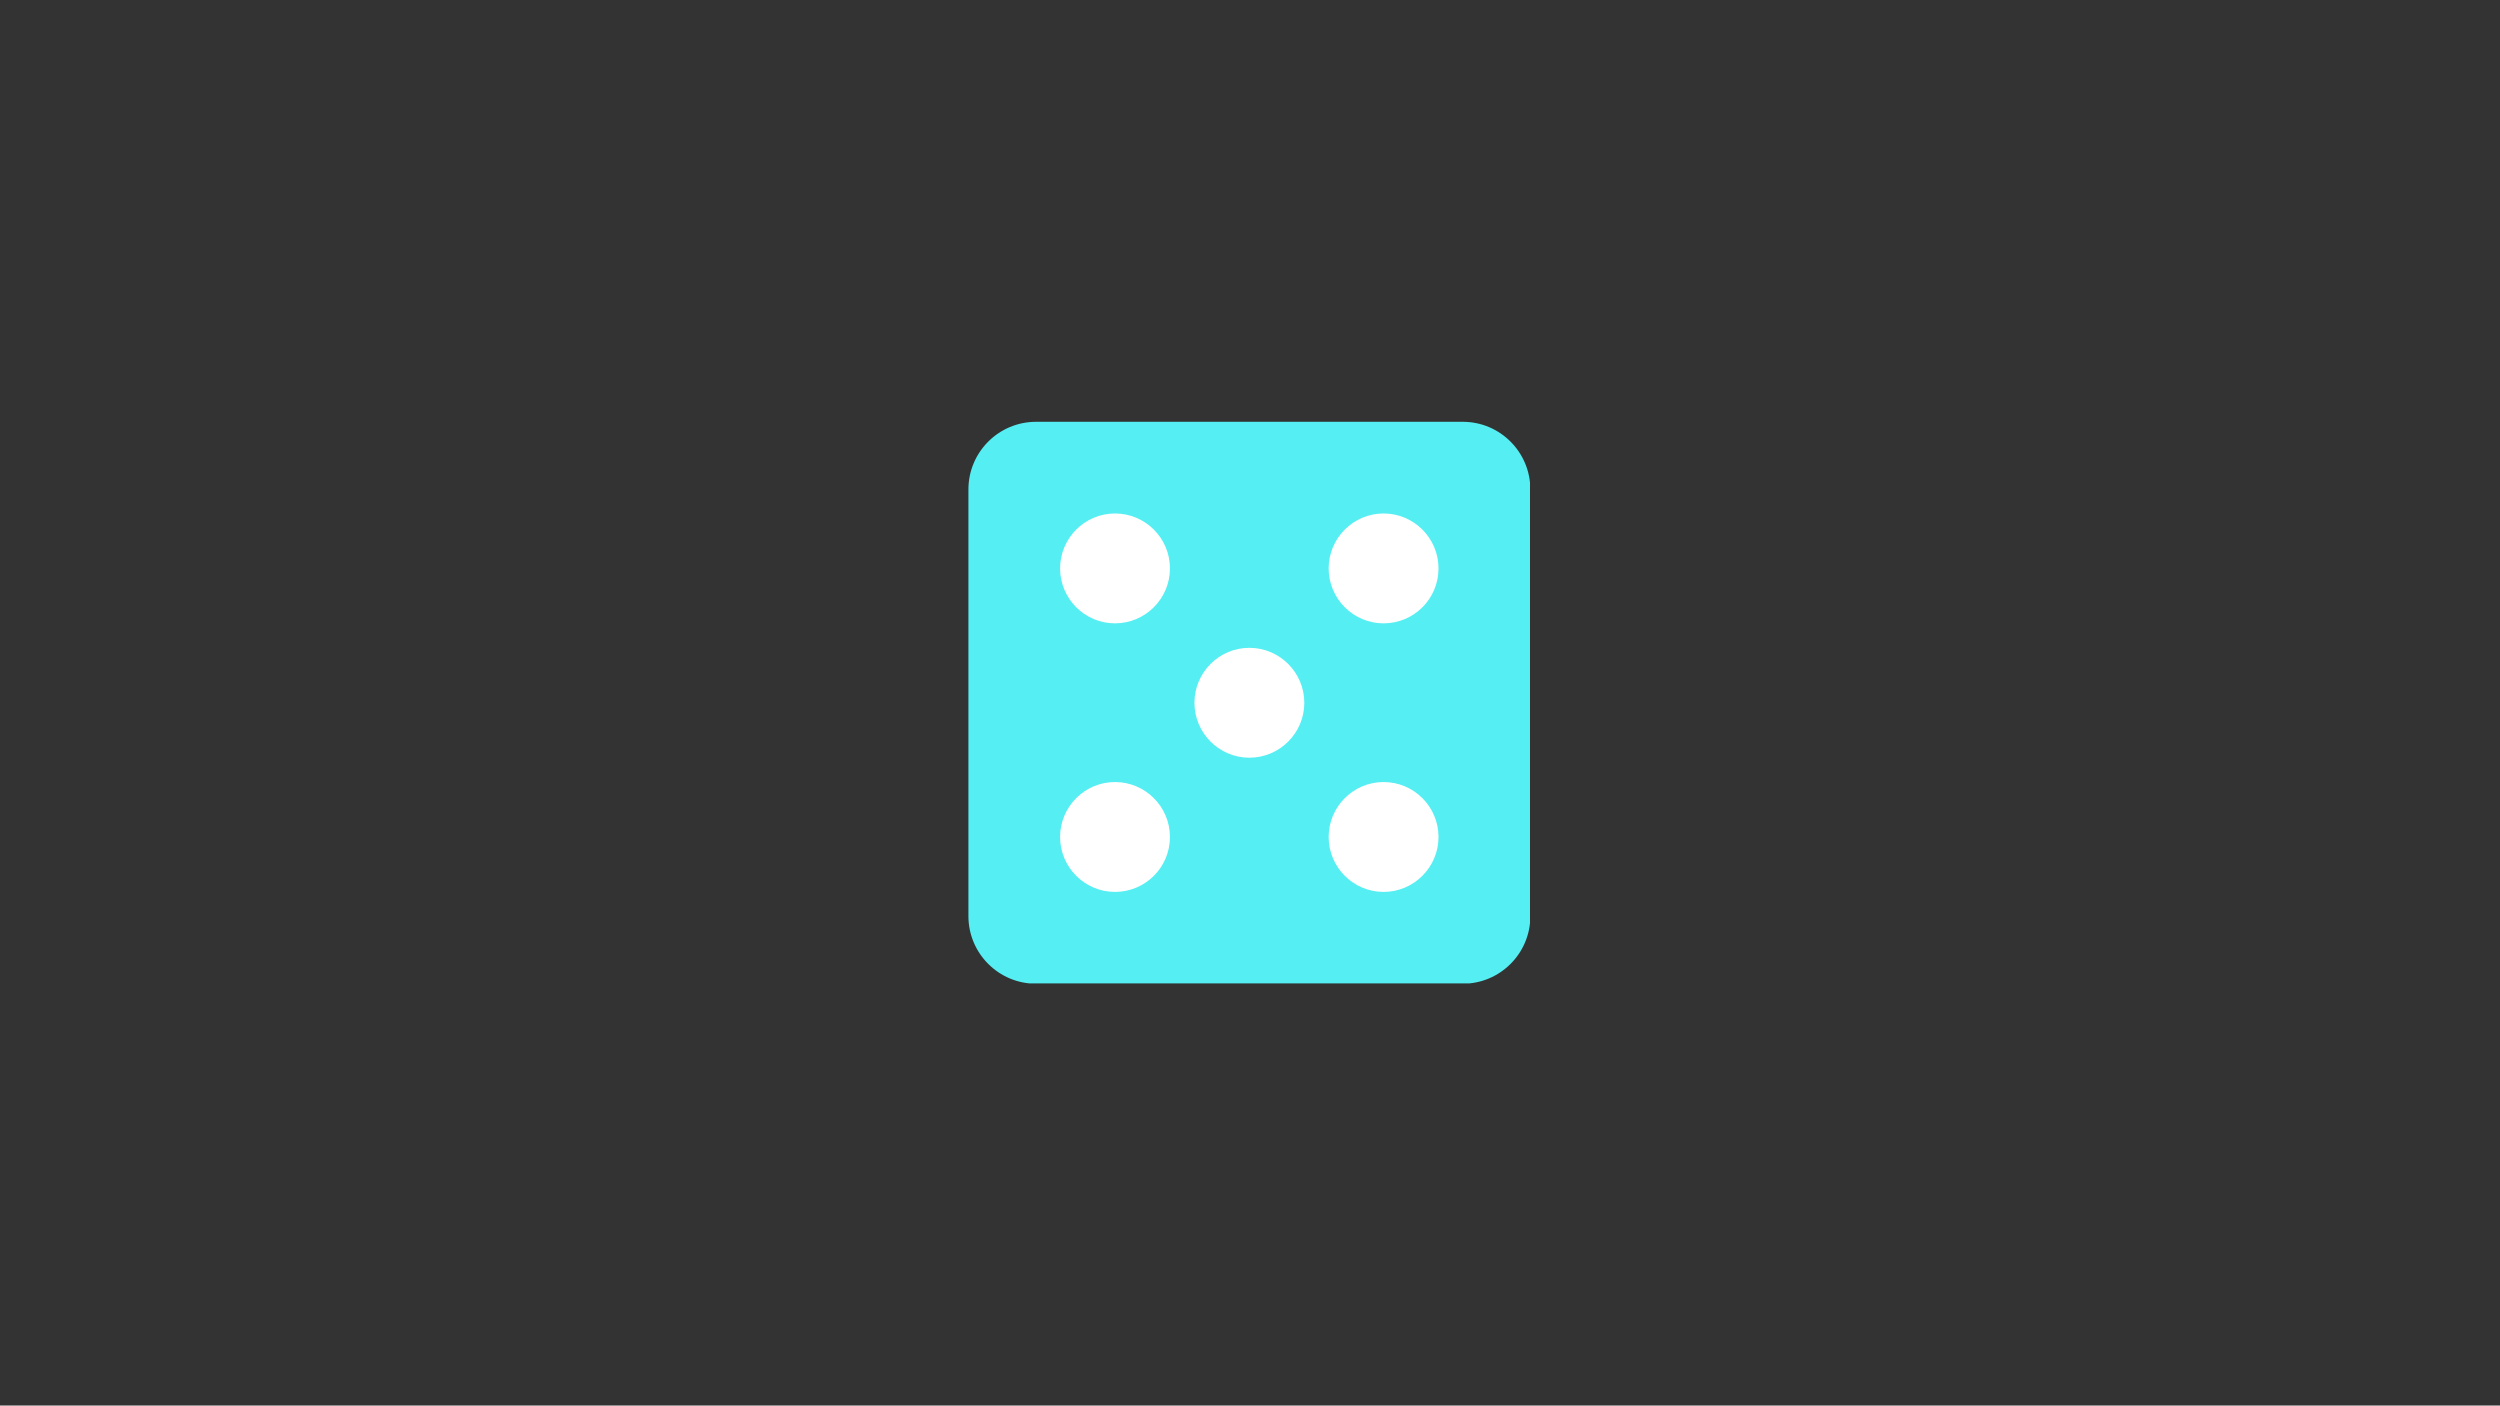 <svg xmlns="http://www.w3.org/2000/svg" xmlns:xlink="http://www.w3.org/1999/xlink" width="1366" zoomAndPan="magnify" viewBox="0 0 1024.5 576" height="768" preserveAspectRatio="xMidYMid meet" version="1.0"><rect x="0" y="0" width="1024.5" height="576" fill="#333333" stroke="none"/><defs><clipPath id="b0084c9235"><path d="M 396.855 172.855 L 626.992 172.855 L 626.992 402.992 L 396.855 402.992 Z M 396.855 172.855 " clip-rule="nonzero"/></clipPath></defs><path fill="#55eef2" d="M 599.41 400.562 L 424.578 400.562 C 410.688 400.562 399.43 389.305 399.43 375.41 L 399.43 200.578 C 399.43 186.688 410.688 175.43 424.578 175.43 L 599.477 175.43 C 613.305 175.43 624.562 186.688 624.562 200.578 L 624.562 375.477 C 624.562 389.305 613.305 400.562 599.41 400.562 Z M 599.41 400.562 " fill-opacity="1" fill-rule="nonzero"/><g clip-path="url(#b0084c9235)"><path fill="#55eef2" d="M 599.41 403.133 L 424.578 403.133 C 409.27 403.133 396.855 390.719 396.855 375.41 L 396.855 200.578 C 396.855 185.27 409.27 172.855 424.578 172.855 L 599.477 172.855 C 614.719 172.855 627.133 185.27 627.133 200.578 L 627.133 375.477 C 627.133 390.719 614.719 403.133 599.41 403.133 Z M 424.578 178.004 C 412.102 178.004 402.004 188.102 402.004 200.578 L 402.004 375.477 C 402.004 387.891 412.102 397.988 424.578 397.988 L 599.477 397.988 C 611.891 397.988 622.055 387.891 622.055 375.41 L 622.055 200.578 C 622.055 188.164 611.953 178.004 599.539 178.004 Z M 424.578 178.004 " fill-opacity="1" fill-rule="nonzero"/></g><path fill="#ffffff" d="M 589.504 232.934 C 589.504 220.52 579.406 210.422 566.992 210.422 C 554.578 210.422 544.48 220.52 544.48 232.934 C 544.48 245.348 554.578 255.449 566.992 255.449 C 579.406 255.449 589.504 245.414 589.504 232.934 Z M 479.449 342.992 C 479.449 330.578 469.348 320.48 456.934 320.48 C 444.52 320.48 434.422 330.578 434.422 342.992 C 434.422 355.406 444.52 365.504 456.934 365.504 C 469.348 365.504 479.449 355.469 479.449 342.992 Z M 456.934 255.449 C 469.348 255.449 479.449 245.348 479.449 232.934 C 479.449 220.52 469.348 210.422 456.934 210.422 C 444.52 210.422 434.422 220.52 434.422 232.934 C 434.422 245.348 444.52 255.449 456.934 255.449 Z M 566.992 365.504 C 579.406 365.504 589.504 355.406 589.504 342.992 C 589.504 330.578 579.406 320.48 566.992 320.48 C 554.578 320.48 544.48 330.578 544.48 342.992 C 544.48 355.406 554.578 365.504 566.992 365.504 Z M 534.508 287.996 C 534.508 275.582 524.41 265.48 511.996 265.48 C 499.582 265.48 489.48 275.582 489.48 287.996 C 489.48 300.41 499.582 310.508 511.996 310.508 C 524.41 310.508 534.508 300.41 534.508 287.996 Z M 534.508 287.996 " fill-opacity="1" fill-rule="nonzero"/></svg>
